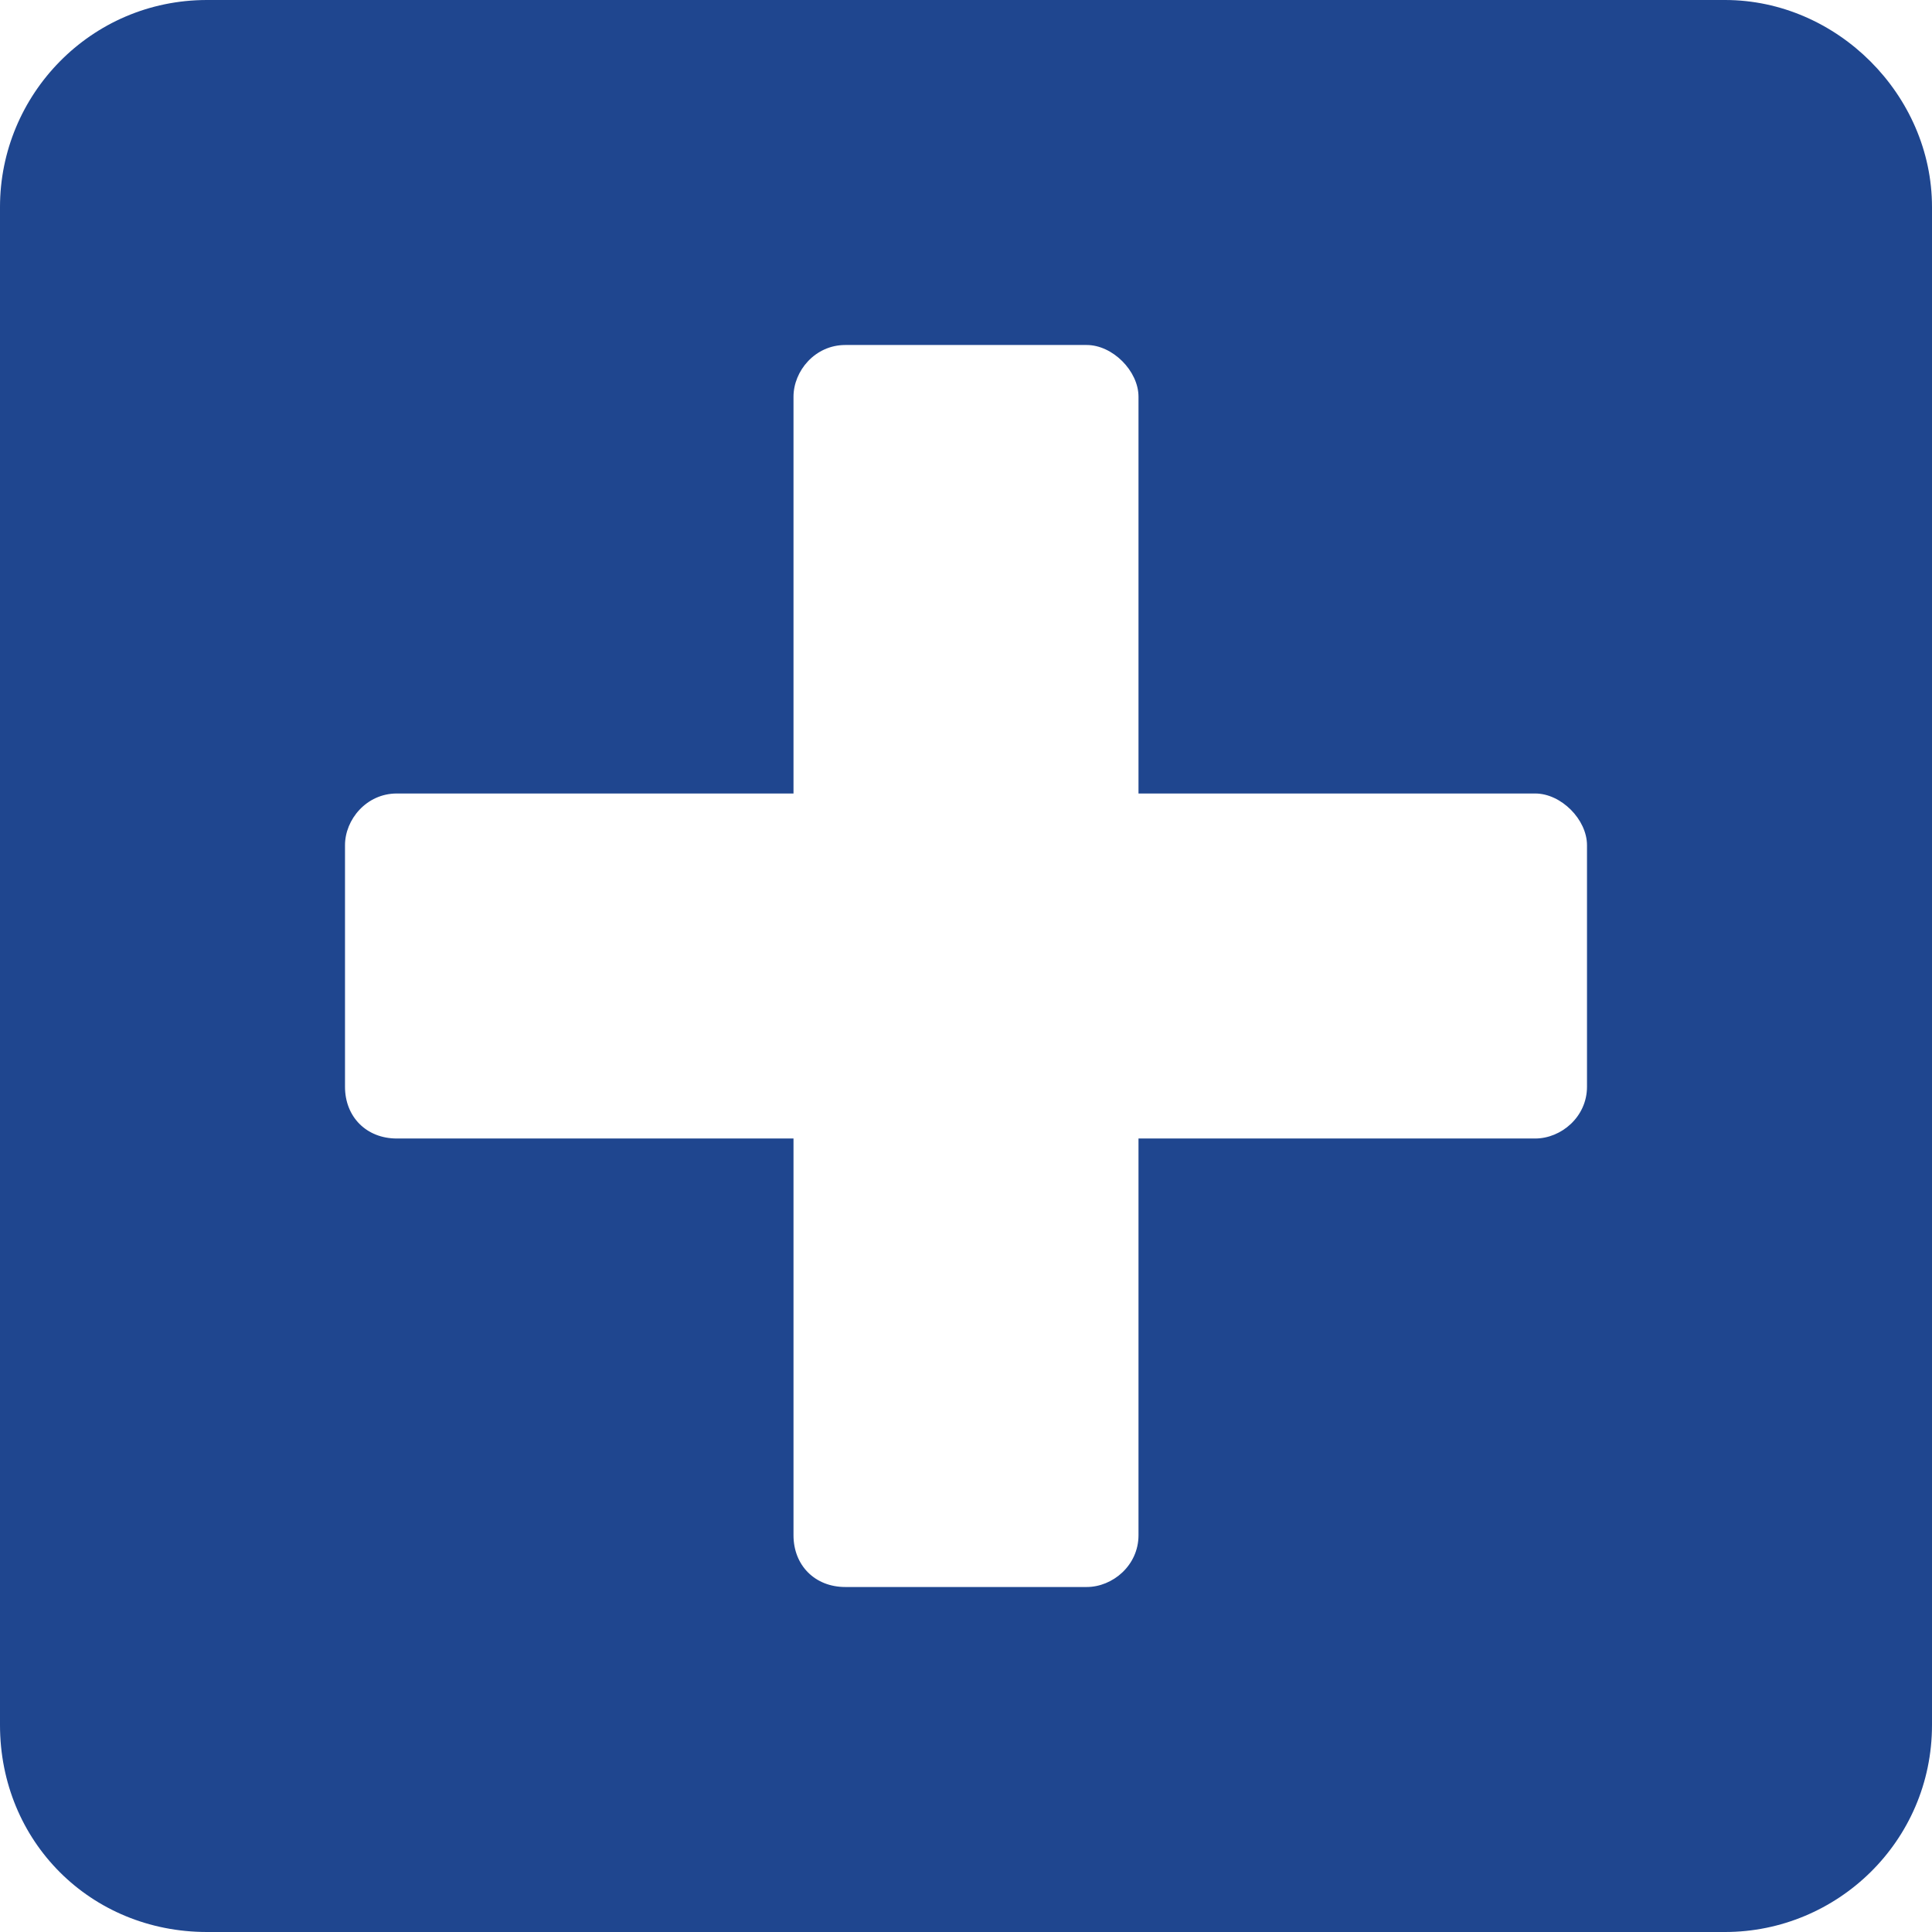 <svg width="14" height="14" viewBox="0 0 14 14" fill="none" xmlns="http://www.w3.org/2000/svg">
<path d="M12.5 0H1.5C0.656 0 0 0.688 0 1.5V12.5C0 13.344 0.656 14 1.5 14H12.5C13.312 14 14 13.344 14 12.5V1.5C14 0.688 13.312 0 12.5 0ZM11.5 7.875C11.5 8.094 11.312 8.25 11.125 8.25H8.25V11.125C8.25 11.344 8.062 11.5 7.875 11.5H6.125C5.906 11.5 5.75 11.344 5.75 11.125V8.25H2.875C2.656 8.25 2.5 8.094 2.5 7.875V6.125C2.5 5.938 2.656 5.75 2.875 5.75H5.75V2.875C5.75 2.688 5.906 2.5 6.125 2.5H7.875C8.062 2.5 8.25 2.688 8.25 2.875V5.75H11.125C11.312 5.75 11.5 5.938 11.5 6.125V7.875Z" fill="#1F468F"/>
</svg>
